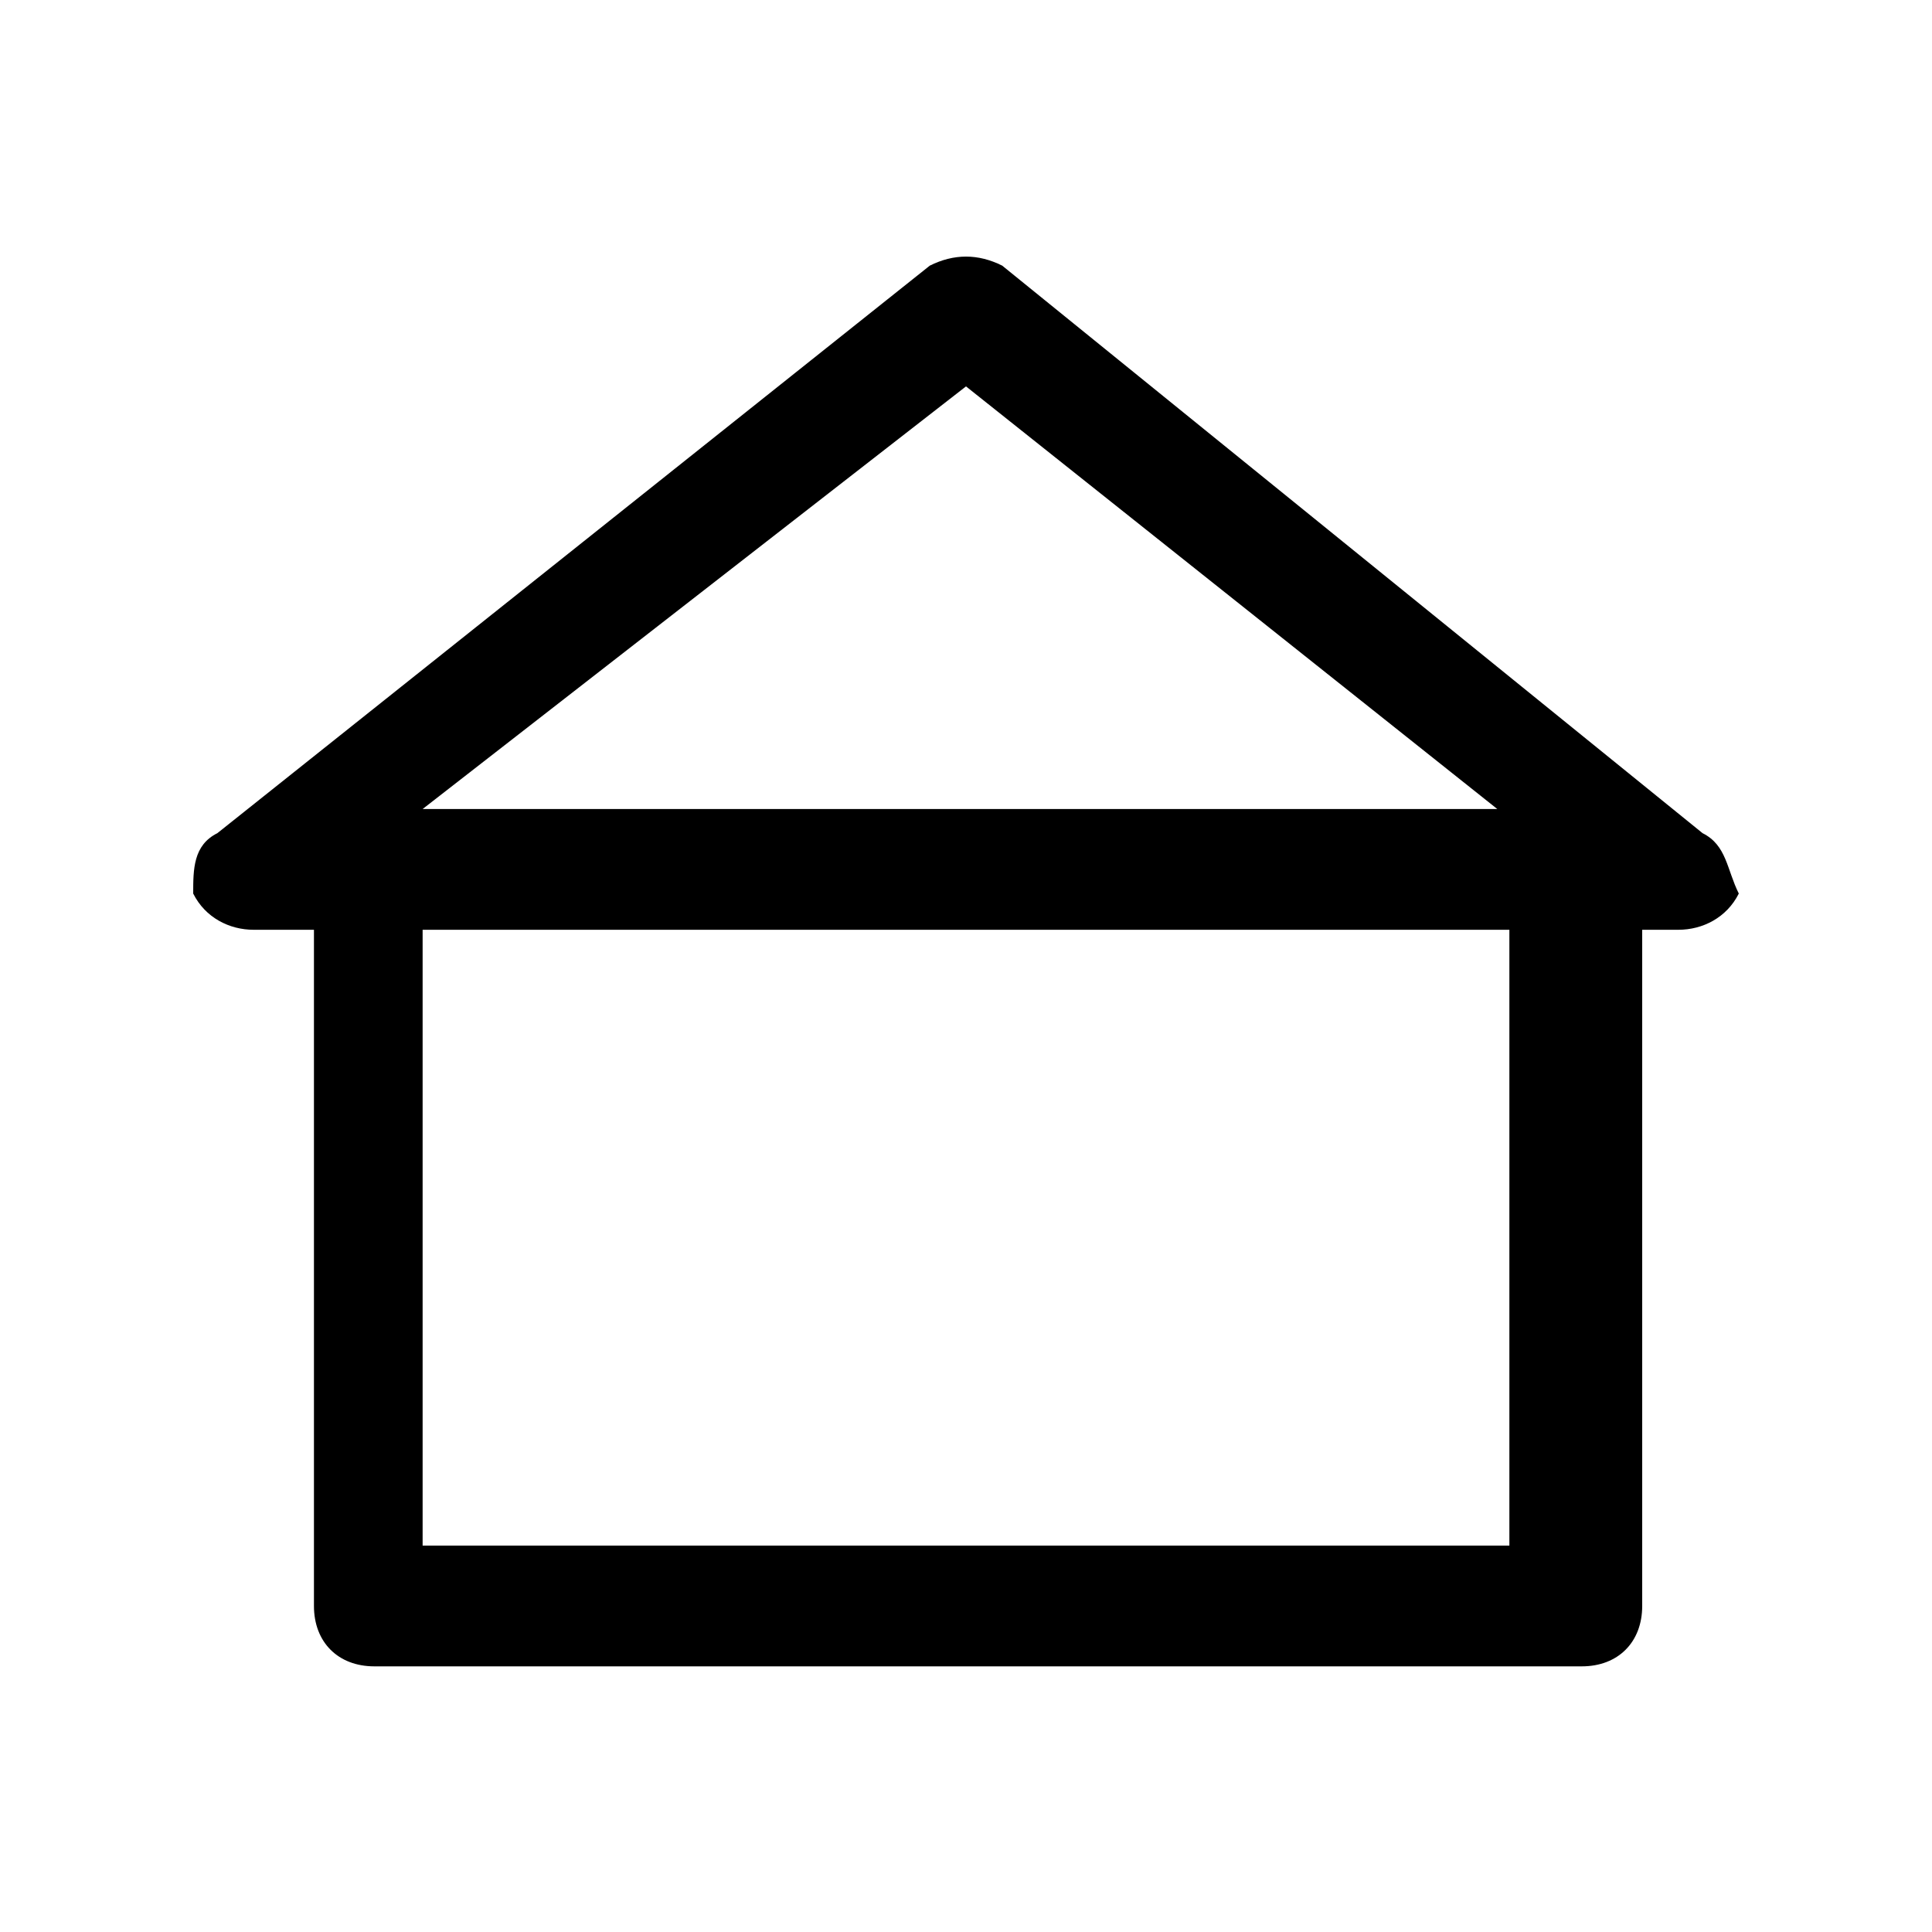 <?xml version="1.0" encoding="utf-8"?>
<!-- Generator: Adobe Illustrator 23.0.1, SVG Export Plug-In . SVG Version: 6.00 Build 0)  -->
<svg version="1.1" id="Layer_1" xmlns="http://www.w3.org/2000/svg" xmlns:xlink="http://www.w3.org/1999/xlink" x="0px" y="0px"
	 viewBox="0 0 16 16" style="enable-background:new 0 0 16 16;" xml:space="preserve">
<path d="M14.1,6.9L8.3,2.2c-0.2-0.1-0.4-0.1-0.6,0L1.8,6.9C1.6,7,1.6,7.2,1.6,7.4c0.1,0.2,0.3,0.3,0.5,0.3h0.5v5.6
	c0,0.3,0.2,0.5,0.5,0.5h10c0.3,0,0.5-0.2,0.5-0.5V7.7h0.3c0.2,0,0.4-0.1,0.5-0.3C14.3,7.2,14.3,7,14.1,6.9z M8,3.2l4.4,3.5H3.5
	L8,3.2z M12.5,12.8h-9V7.7h9V12.8z"/>
</svg>
